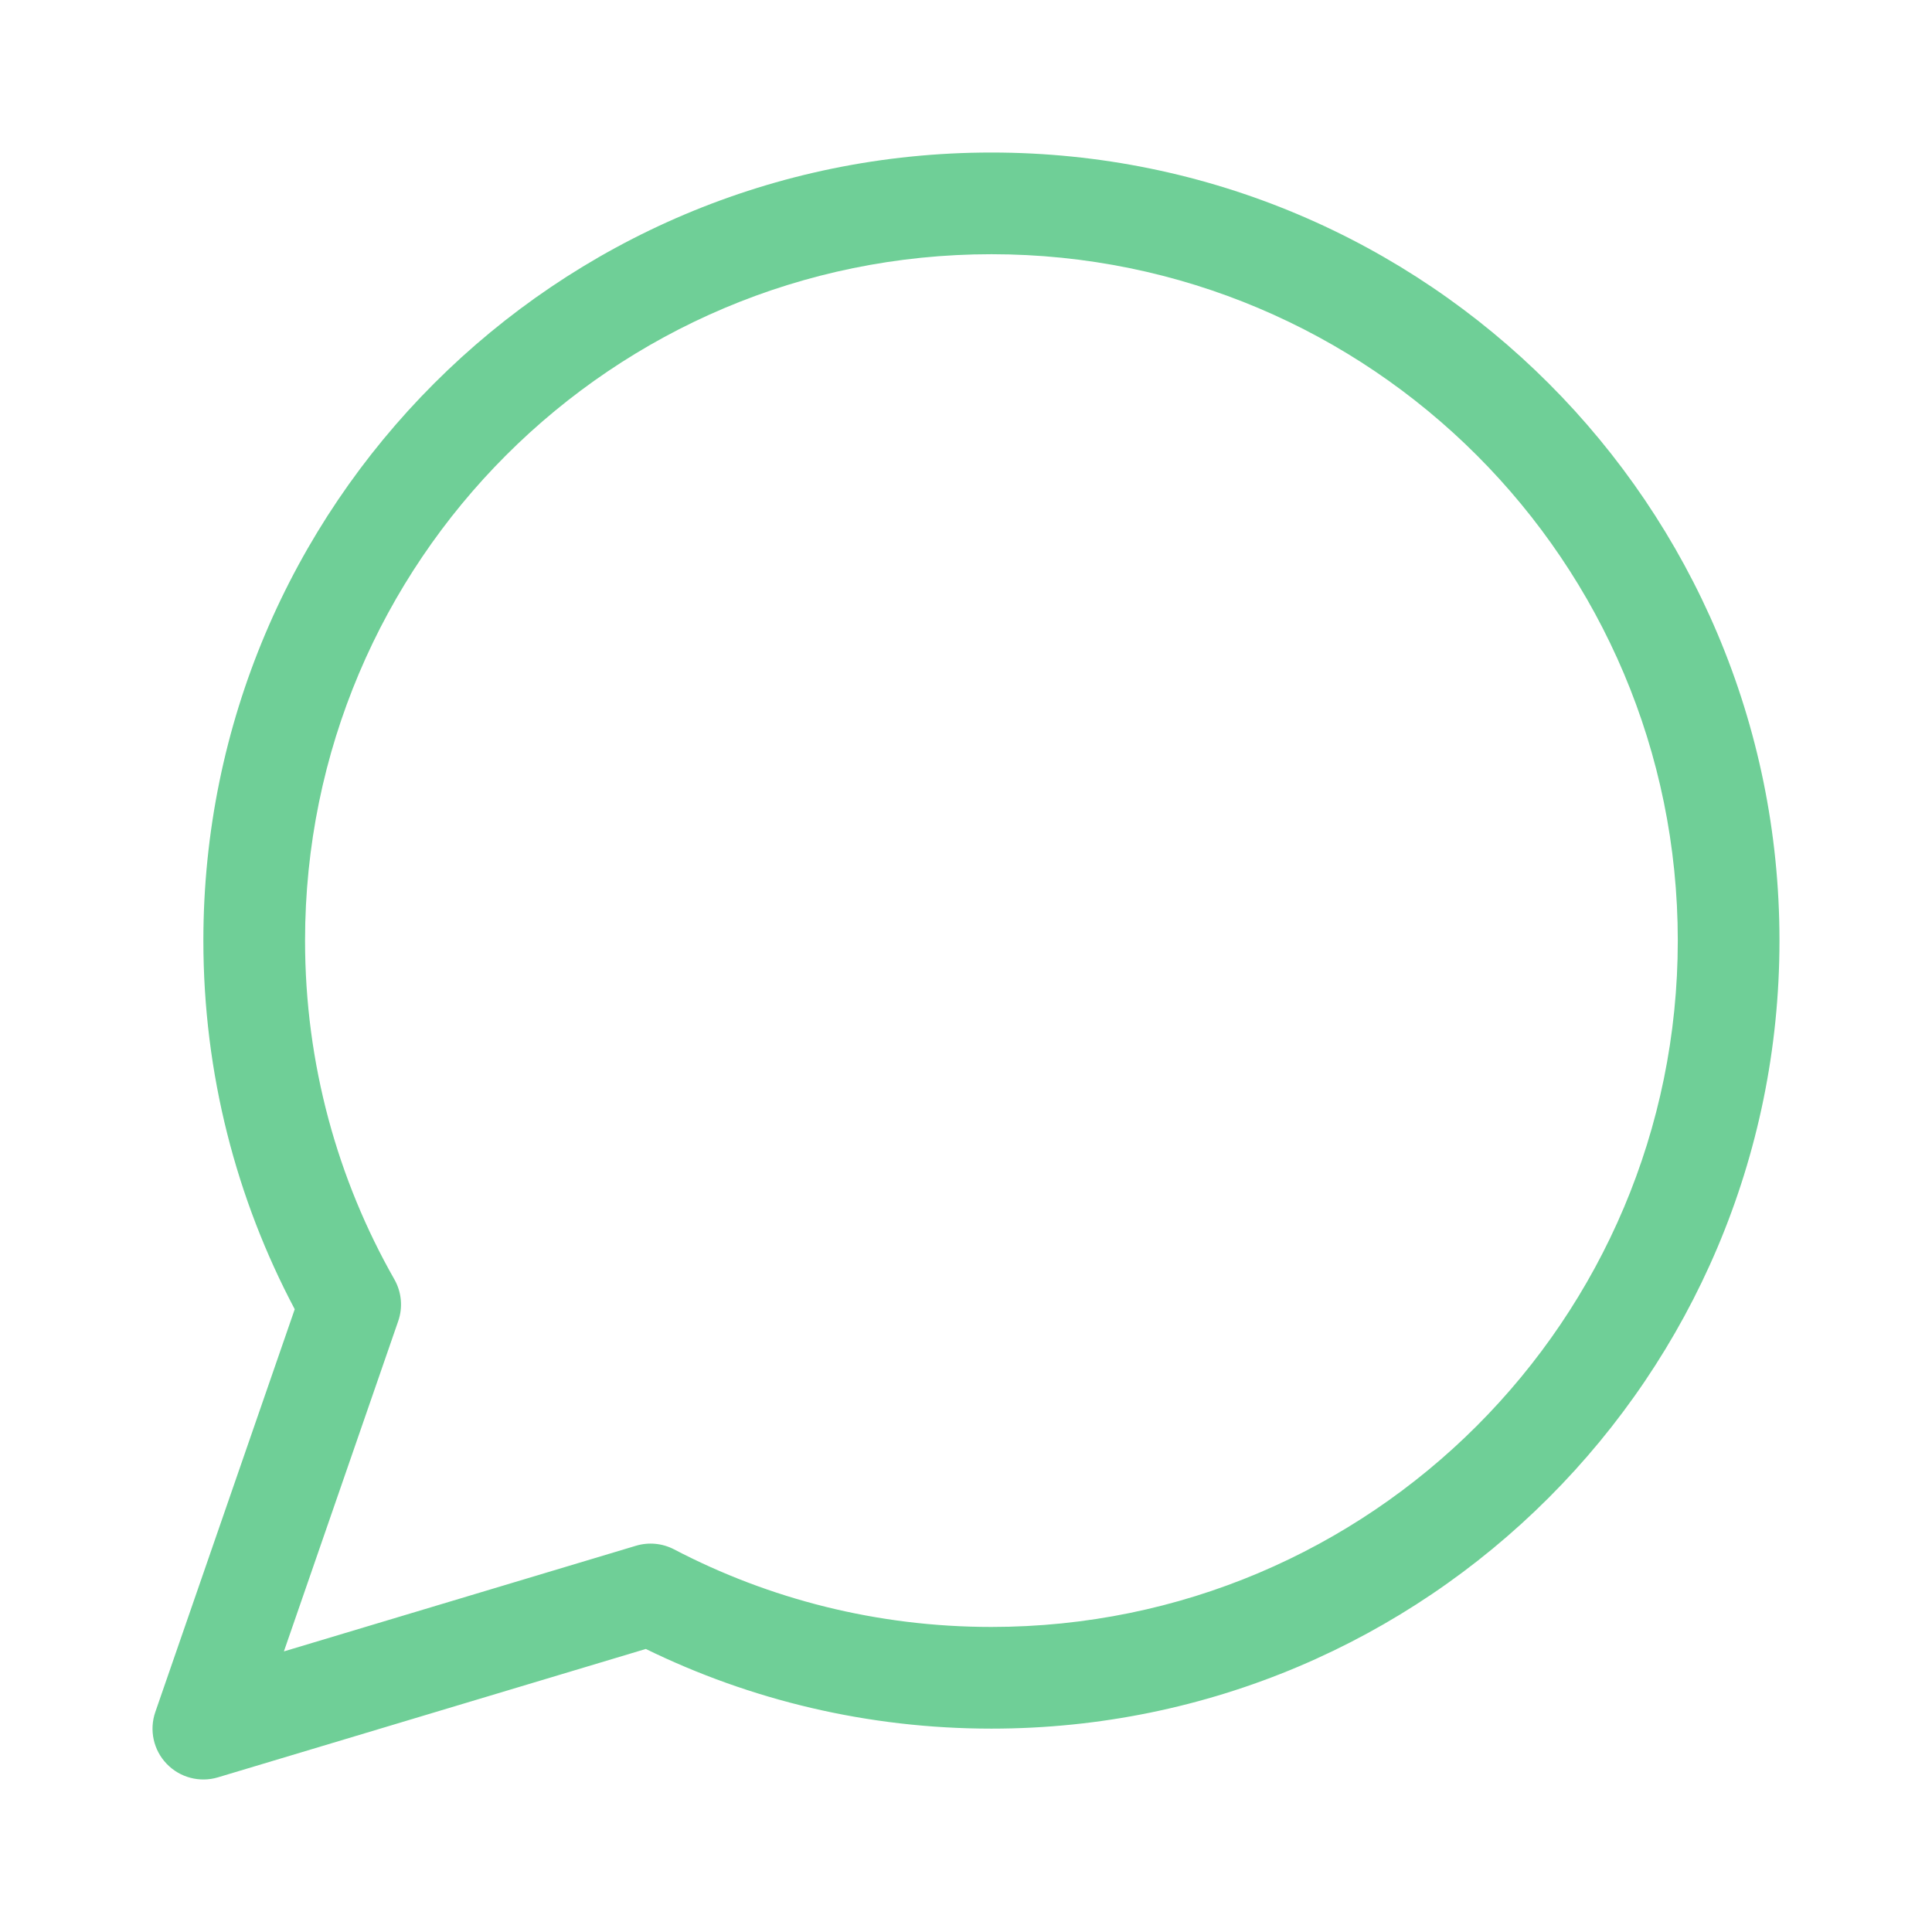 <svg width="38" height="38" viewBox="0 0 38 38" fill="none" xmlns="http://www.w3.org/2000/svg">
<path fill-rule="evenodd" clip-rule="evenodd" d="M19.5 5C12.044 5 6 11.044 6 18.5C6 20.926 6.639 23.199 7.757 25.164C7.899 25.414 7.927 25.714 7.832 25.986L5.584 32.481L12.509 30.403C12.759 30.328 13.029 30.354 13.26 30.475C15.125 31.449 17.247 32 19.5 32C26.956 32 33 25.956 33 18.5C33 11.044 26.956 5 19.5 5ZM4 18.5C4 9.94 10.94 3 19.5 3C28.06 3 35 9.94 35 18.5C35 27.06 28.06 34 19.5 34C17.063 34 14.756 33.437 12.702 32.433L4.287 34.958C3.928 35.066 3.538 34.963 3.278 34.692C3.018 34.421 2.932 34.028 3.055 33.673L5.797 25.751C4.65 23.586 4 21.118 4 18.5Z" fill="#6FCF97"/>
</svg>
